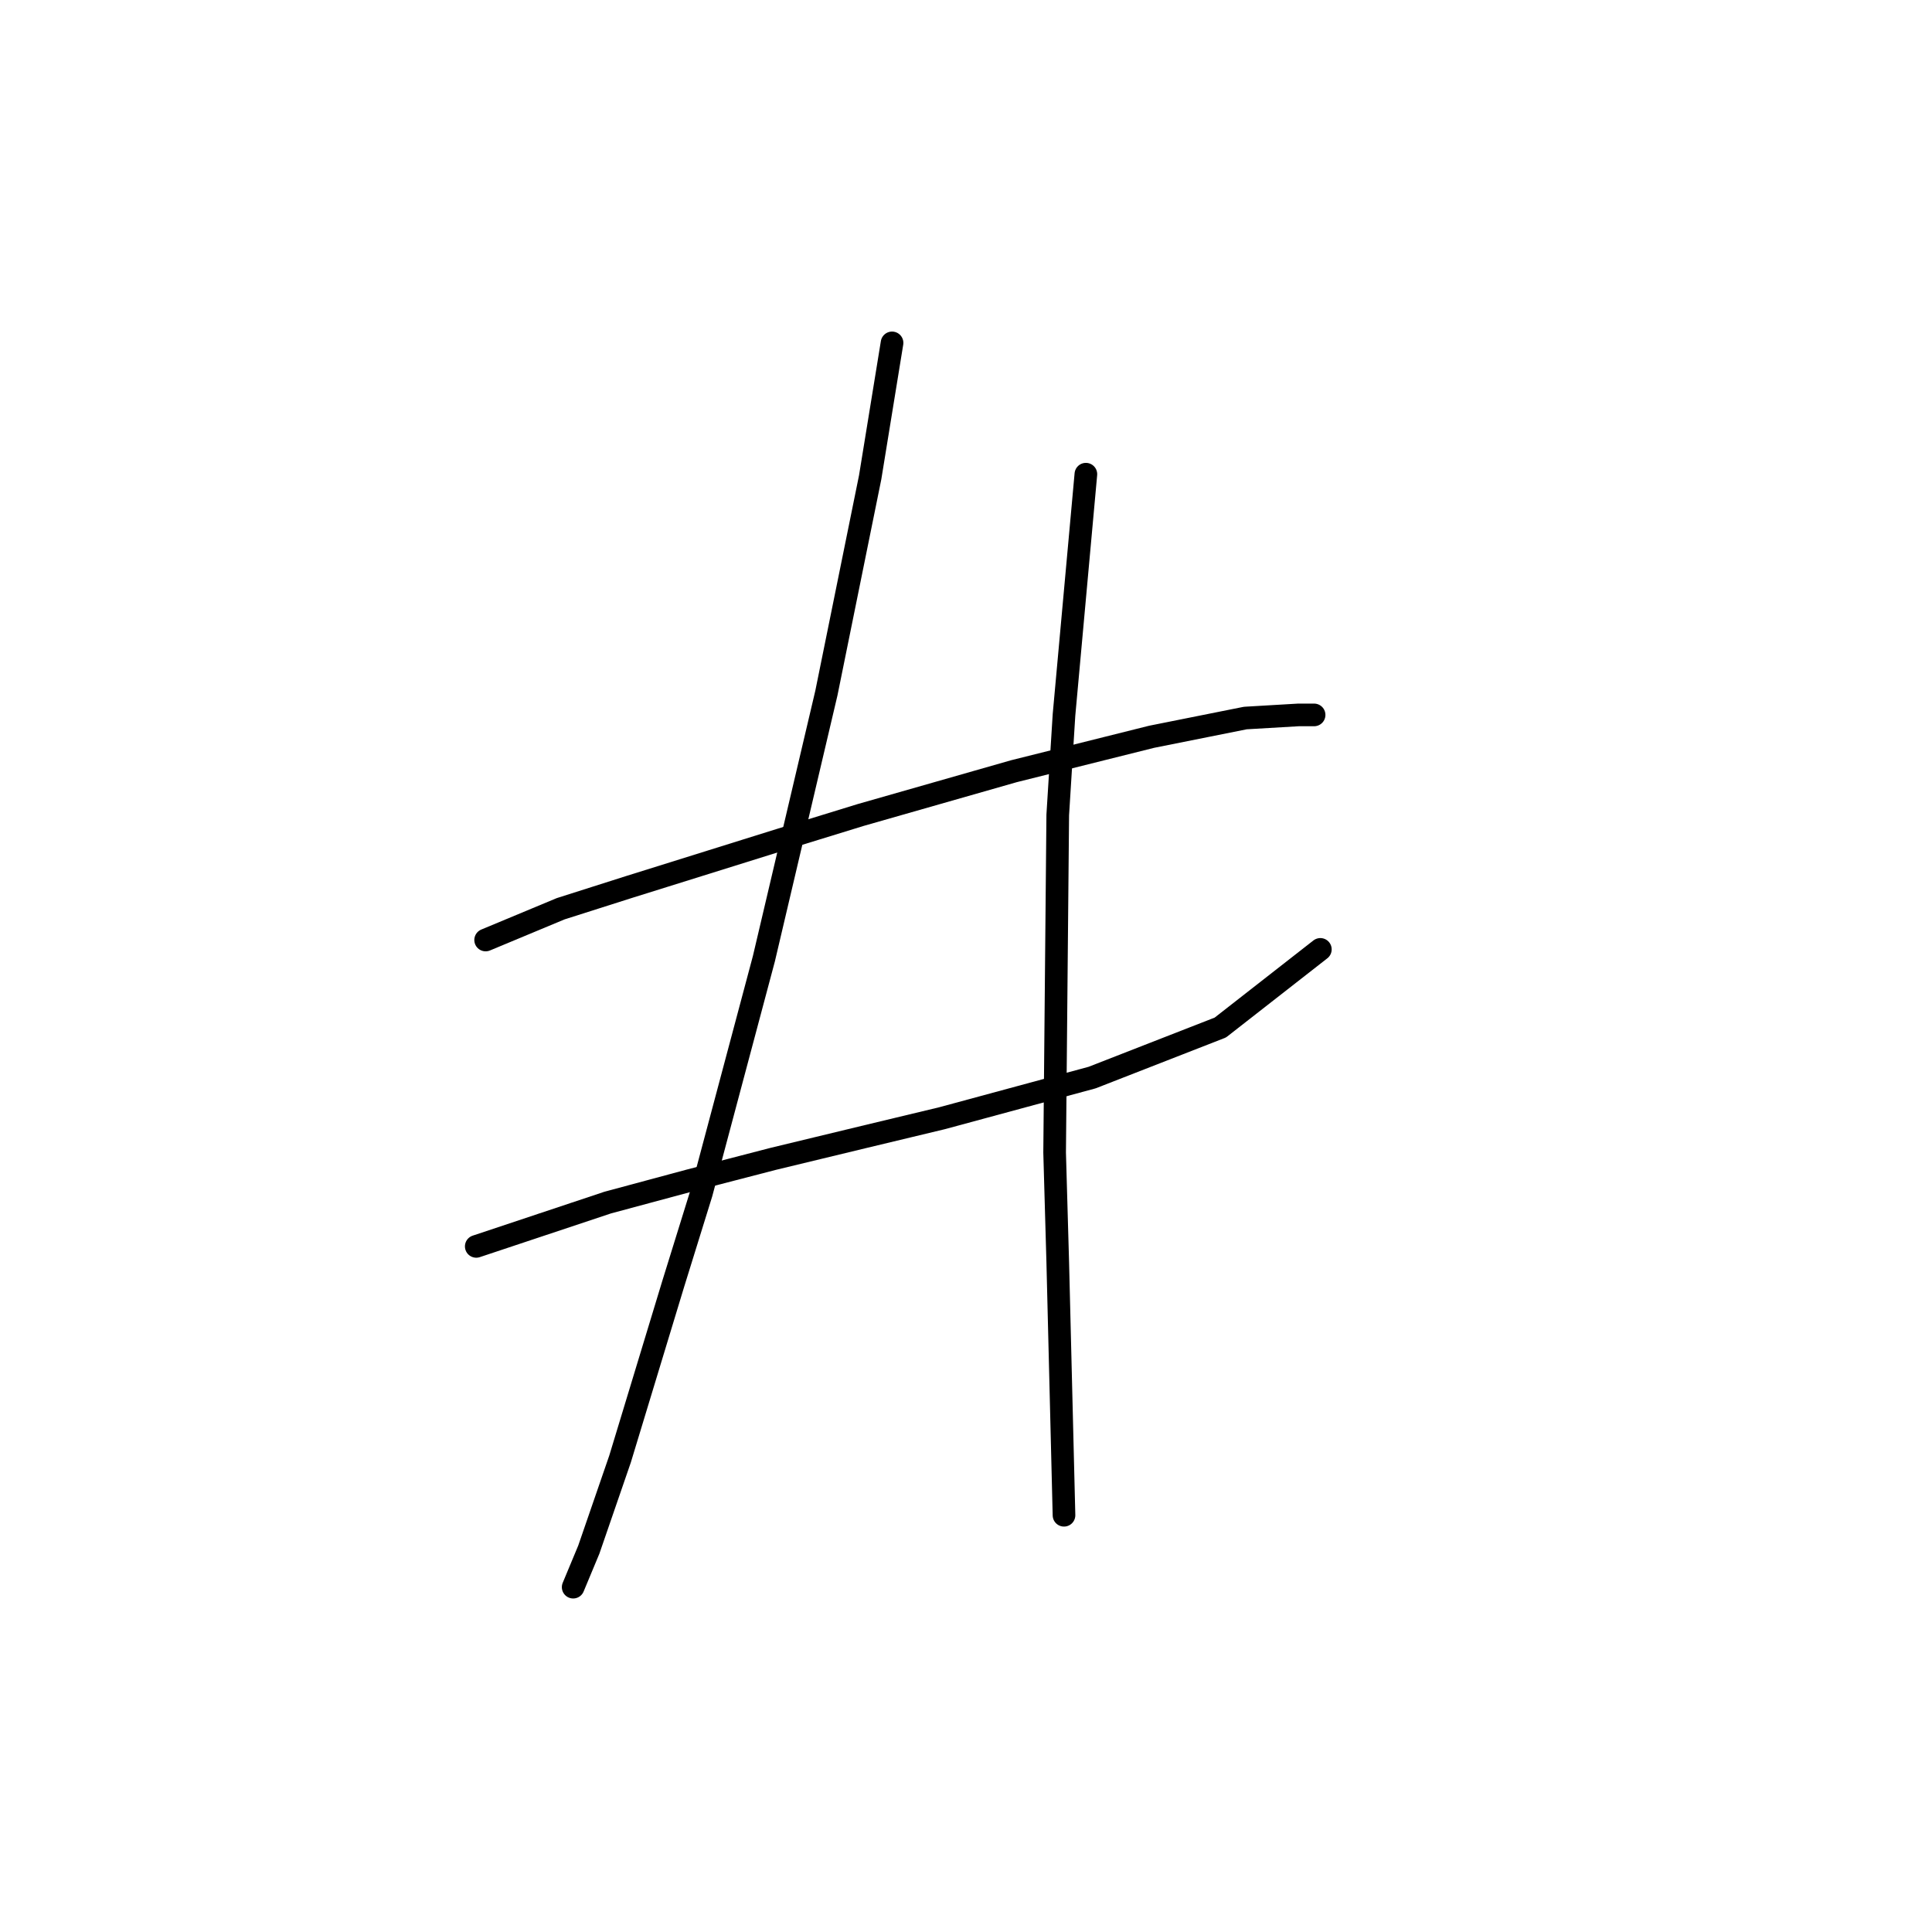 <?xml version="1.0" standalone="no"?>
    <svg width="256" height="256" xmlns="http://www.w3.org/2000/svg" version="1.1">
    <polyline stroke="black" stroke-width="3" stroke-linecap="round" fill="transparent" stroke-linejoin="round" points="64.349 124.556 74.291 120.414 83.404 117.514 103.288 111.3 114.059 107.986 134.357 102.187 152.584 97.63 165.012 95.144 172.054 94.73 174.126 94.73 174.126 94.73 " />
        <polyline stroke="black" stroke-width="3" stroke-linecap="round" fill="transparent" stroke-linejoin="round" points="63.106 165.153 80.504 159.354 91.275 156.454 102.46 153.554 114.473 150.654 124.83 148.169 144.714 142.784 161.698 136.155 174.954 125.799 174.954 125.799 " />
        <polyline stroke="black" stroke-width="3" stroke-linecap="round" fill="transparent" stroke-linejoin="round" points="118.201 45.434 115.302 63.247 109.502 91.83 101.217 127.042 92.932 158.111 89.204 170.124 82.161 193.322 78.019 205.336 75.948 210.307 75.948 210.307 " />
        <polyline stroke="black" stroke-width="3" stroke-linecap="round" fill="transparent" stroke-linejoin="round" points="143.885 62.833 140.985 94.73 140.157 107.986 139.743 152.726 140.157 167.224 140.985 200.779 140.985 200.779 " />
        </svg>
